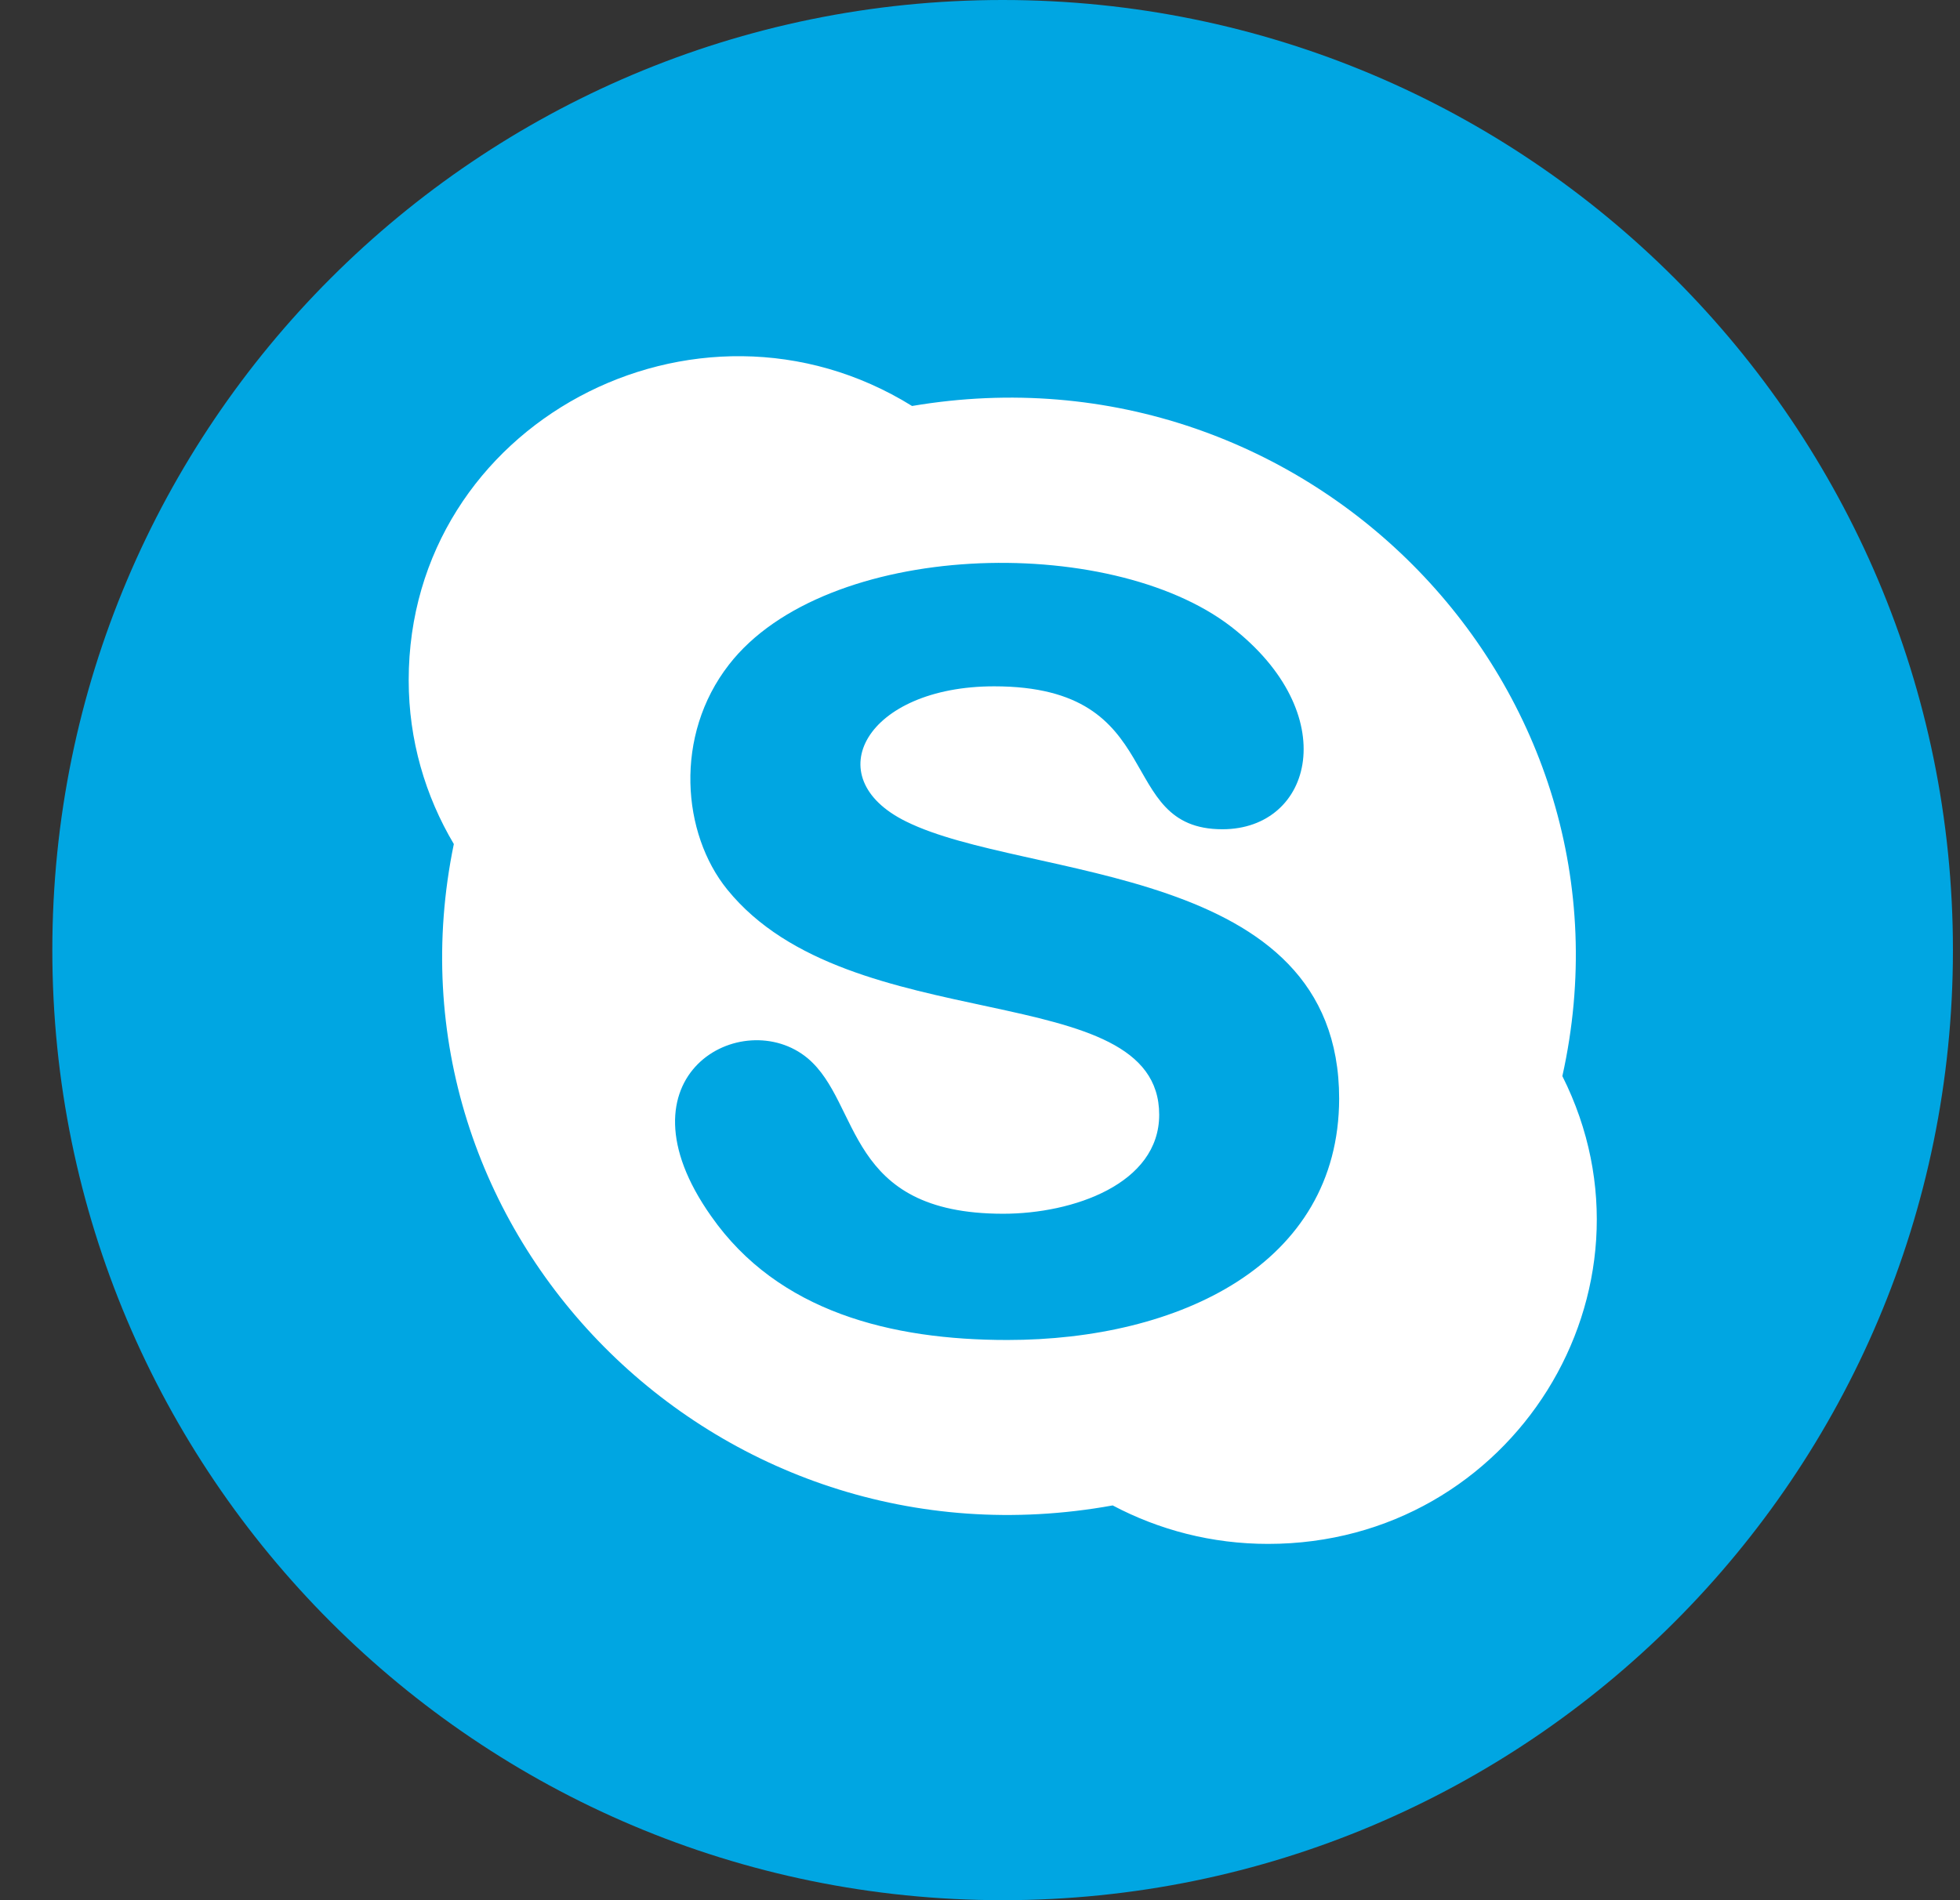 <svg width="33" height="32" viewBox="0 0 33 32" fill="none" xmlns="http://www.w3.org/2000/svg">
<rect x="0" y="0" width="33" height="32" fill="#333333" stroke="none"/>
<path d="M32.881 16C32.881 24.837 25.718 32 16.881 32C8.045 32 0.881 24.837 0.881 16C0.881 7.163 8.045 0 16.881 0C25.718 0 32.881 7.163 32.881 16Z" fill="#00A6E2"/>
<path d="M26.305 18.122C27.754 11.614 22.052 5.702 15.356 6.837C11.721 4.581 6.881 7.13 6.881 11.455C6.881 12.461 7.159 13.402 7.641 14.214C6.296 20.738 12.044 26.565 18.734 25.352C19.514 25.765 20.404 26 21.35 26C25.474 26 28.115 21.723 26.305 18.122ZM16.961 22.566C15.01 22.566 13.103 22.095 11.975 20.483C10.293 18.105 12.511 16.915 13.599 17.822C14.507 18.587 14.222 20.44 16.89 20.44C18.066 20.44 19.517 19.938 19.517 18.773C19.517 16.427 14.313 17.537 12.244 14.979C11.484 14.043 11.341 12.39 12.274 11.192C13.9 9.098 18.674 8.971 20.726 10.552C22.621 12.018 22.11 13.965 20.581 13.965C18.741 13.965 19.708 11.558 16.739 11.558C14.586 11.558 13.74 13.089 15.255 13.834C17.273 14.836 22.547 14.523 22.547 18.503C22.541 21.301 19.841 22.566 16.961 22.566Z" fill="white"/>
</svg>
